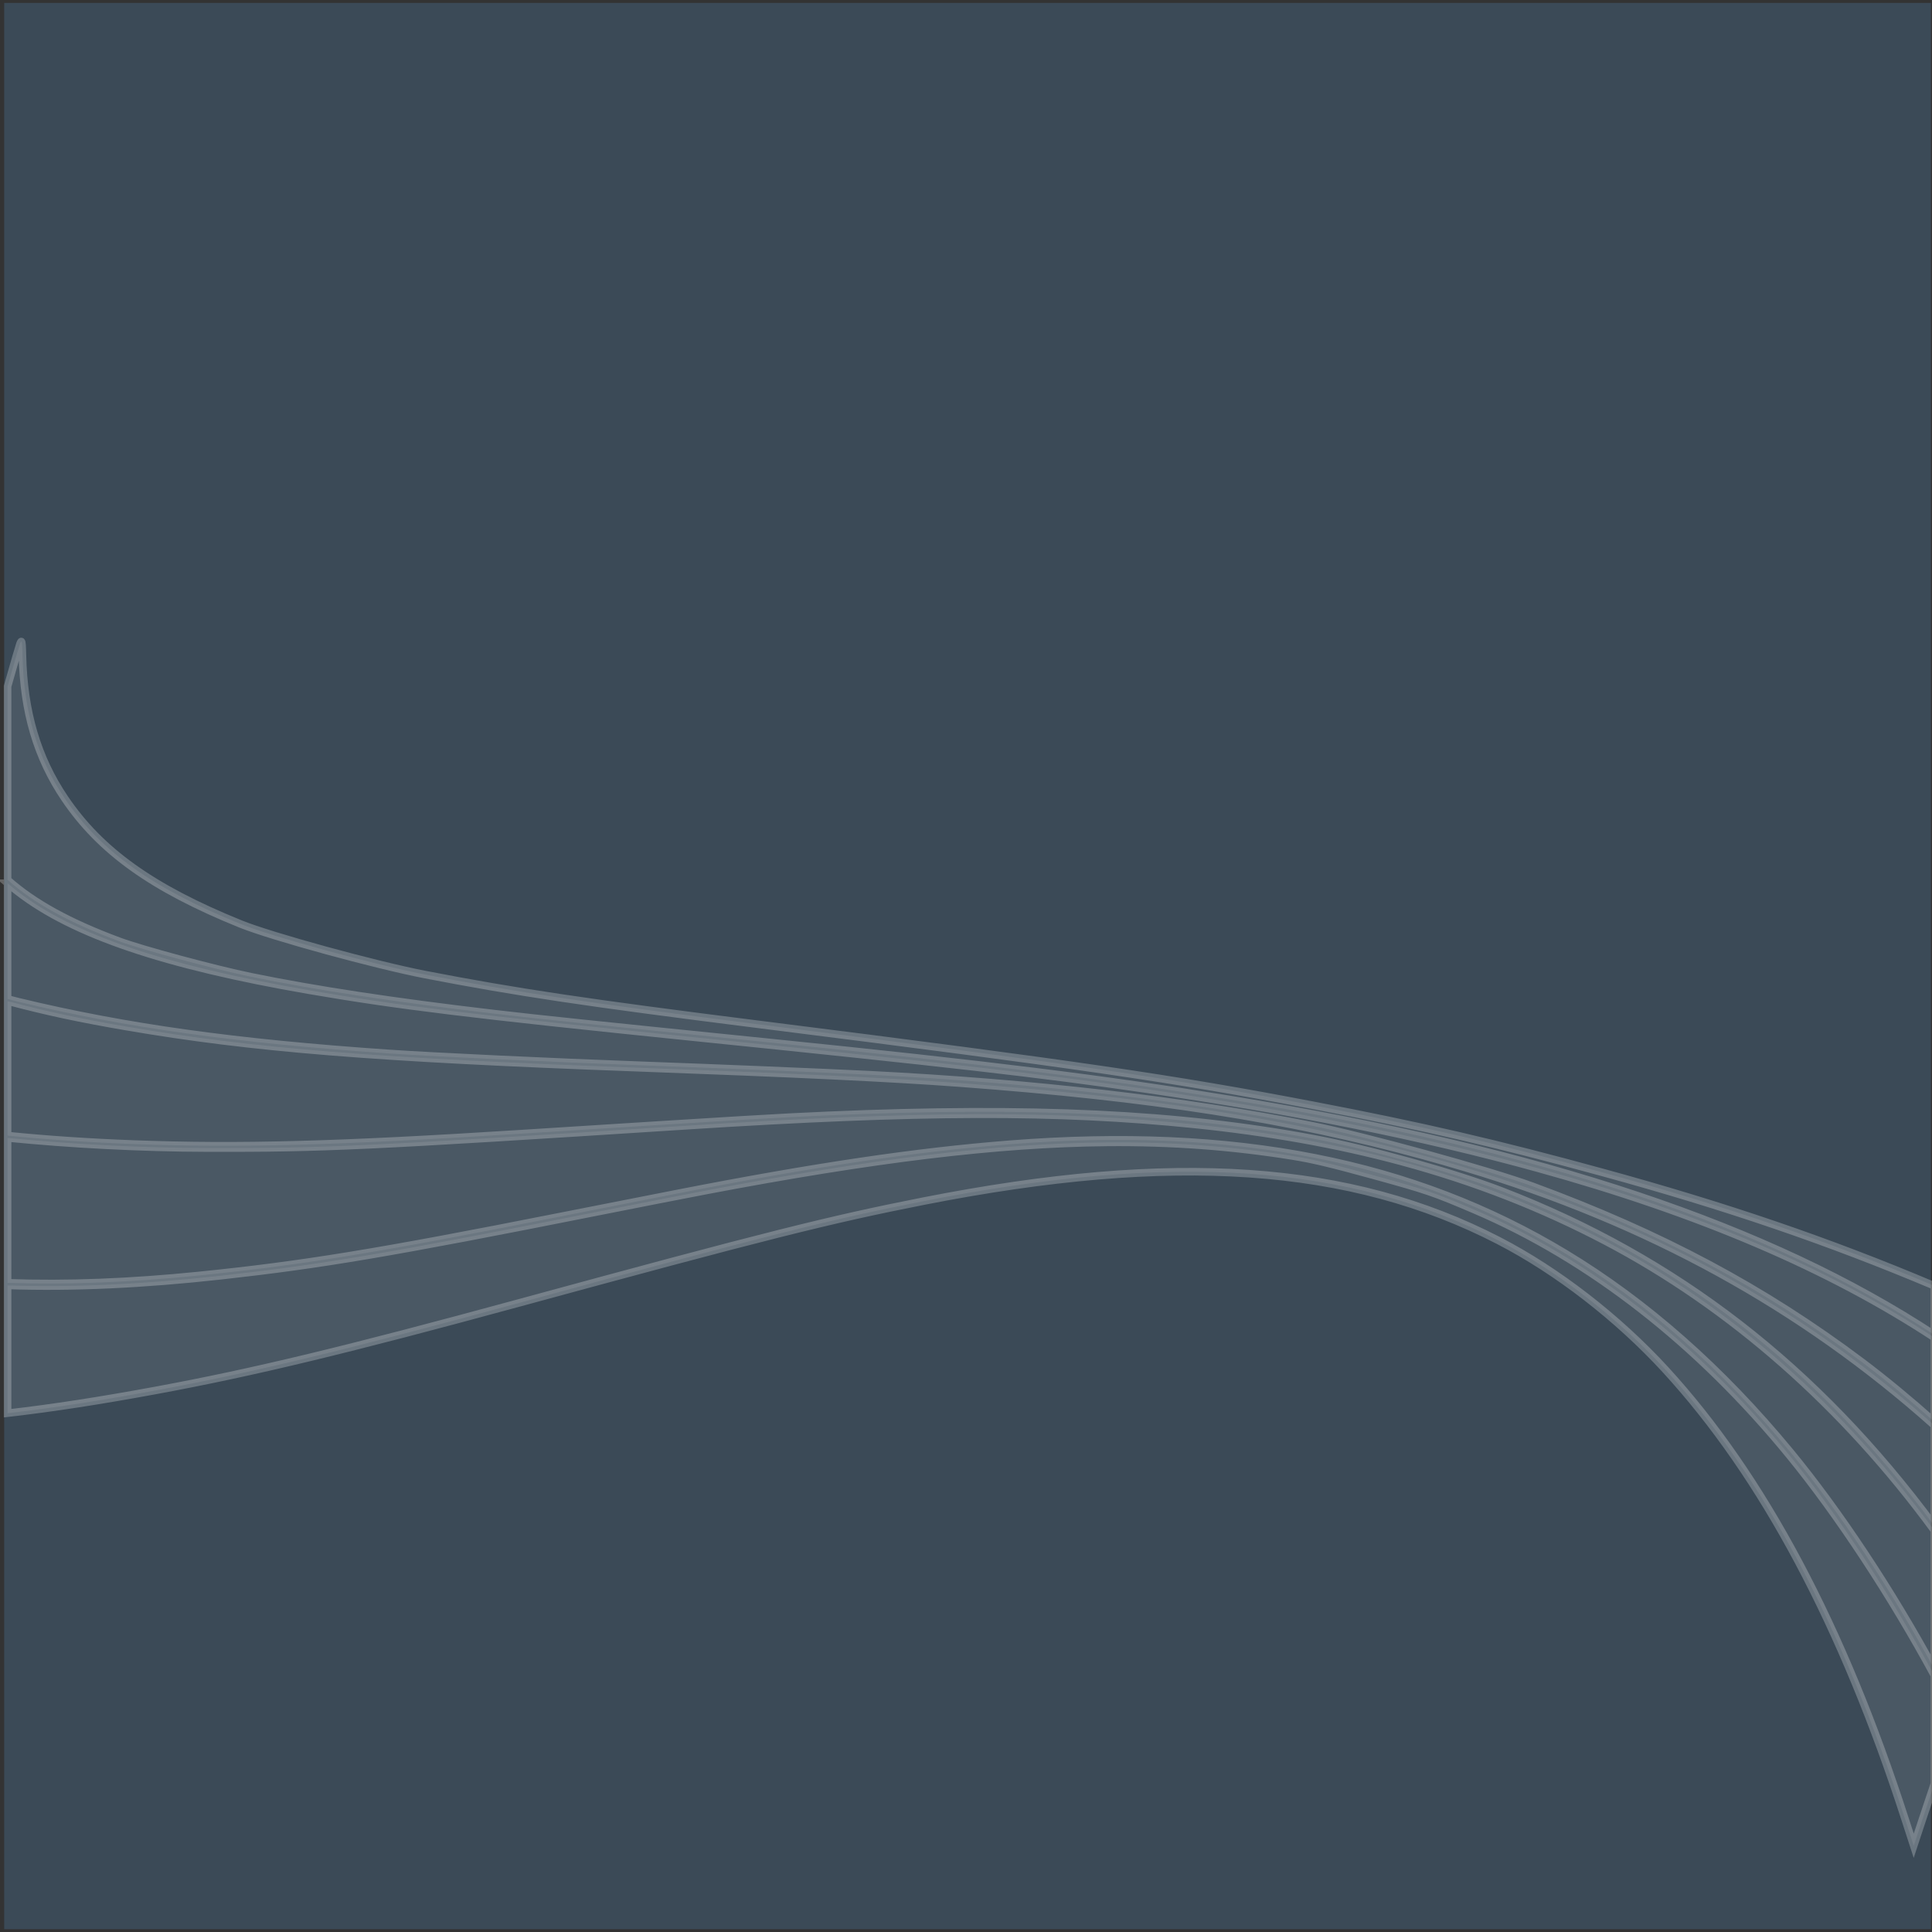 <?xml version="1.0" encoding="UTF-8"?>
<svg width="256px" height="256px" viewBox="0 0 256 256" version="1.1" xmlns="http://www.w3.org/2000/svg" xmlns:xlink="http://www.w3.org/1999/xlink">
    <rect x="0" y="0" width="256" height="256" fill="#333333" stroke="none"/>
    <!-- Generator: Sketch 42 (36781) - http://www.bohemiancoding.com/sketch -->
    <title>background</title>
    <desc>Created with Sketch.</desc>
    <defs></defs>
    <g id="Page-1" stroke="none" stroke-width="1" fill="none" fill-rule="evenodd">
        <g id="background">
            <rect id="rect4878" fill-opacity="0.192" fill="#62ACF0" x="0.555" y="0.387" width="255.303" height="255.238"></rect>
            <path d="M2.801,85.008 C2.759,85.035 2.705,85.147 2.636,85.334 C2.54,85.59 1.864,87.941 1.005,90.953 L1.005,116.584 C4.489,119.686 9.188,122.271 15.825,124.73 C18.837,125.846 28.573,128.464 33.3,129.43 C41.89,131.186 52.219,132.754 65.509,134.313 C71.512,135.017 78.687,135.764 102.029,138.131 C130.908,141.061 146.382,142.981 162.941,145.684 C204.387,152.452 234.36,162.463 256.312,176.874 L256.312,170.385 C242.301,164.466 228.693,159.828 212.303,155.34 C198.248,151.491 188.458,149.224 173.873,146.434 C155.457,142.91 142.456,141.013 100.84,135.775 C77.655,132.857 68.474,131.483 56.346,129.14 C49.785,127.873 35.96,124.087 31.877,122.433 C20.196,117.704 13.308,112.785 8.58,105.793 C4.931,100.396 3.134,94.306 2.975,86.82 C2.949,85.618 2.916,85.082 2.836,85.008 C2.824,84.996 2.816,84.998 2.801,85.008 L2.801,85.008 Z M1.005,117.032 L1.005,132.367 C1.624,132.535 2.16,132.666 2.472,132.741 C16.652,136.163 31.154,138.19 51.511,139.581 C57.402,139.984 73.191,140.729 85.255,141.165 C94.235,141.489 109.312,142.106 115.336,142.409 C137.06,143.504 156.807,145.785 173.792,149.153 C180.782,150.539 197.363,155.089 203.101,157.201 C220.17,163.482 233.76,170.739 246.738,180.5 C249.836,182.83 253.126,185.56 256.308,188.391 L256.308,177.237 C242.373,168.082 225.188,160.707 203.692,154.772 C188.579,150.598 171.329,147.136 151.587,144.27 C137.698,142.254 125.847,140.899 91.699,137.418 C62.49,134.441 52.605,133.227 40.905,131.207 C21.789,127.906 9.69,123.812 2.38,118.155 C1.878,117.767 1.426,117.397 1,117.032 L1.005,117.032 Z M1.005,132.657 L1.005,150.469 C6.263,151 11.916,151.375 17.795,151.593 C31.7,152.11 44.701,151.76 68.839,150.228 C98.893,148.32 103.199,148.065 109.688,147.787 C136.803,146.625 156.315,147.572 174.088,150.892 C181.296,152.239 192.789,155.431 199.008,157.829 C222.118,166.739 240.701,181.104 256.311,202.192 L256.311,188.875 C238.696,173.15 218.299,161.943 194.149,154.712 C192.298,154.158 190.455,153.626 188.604,153.117 C170.714,148.203 152.487,145.39 127.07,143.509 C118.131,142.848 105.481,142.248 84.474,141.479 C49.595,140.203 33.444,138.898 16.734,136.029 C10.604,134.976 6.245,134.052 1.003,132.657 L1.005,132.657 Z M129.369,147.642 C118.687,147.673 106.384,148.177 90.836,149.176 C48.315,151.91 42.898,152.161 27.469,152.125 C18.676,152.105 9.328,151.614 1.005,150.784 L1.005,169.974 C8.846,170.25 17.185,169.929 26.315,169.007 C39.981,167.628 50.011,165.99 74.133,161.213 C79.751,160.1 86.799,158.718 89.803,158.131 C107.887,154.596 121.401,152.591 133.779,151.618 C163.585,149.273 187.269,153.927 207.419,166.095 C218.165,172.584 228.134,181.384 237.214,192.391 C243.66,200.204 250.669,210.787 256.312,221.177 L256.312,202.796 C244.227,186.295 229.304,173.147 212.695,164.428 C204.258,159.999 195.376,156.521 185.727,153.914 C177.213,151.614 168.105,149.995 158.187,148.983 C149.117,148.058 140.054,147.611 129.372,147.642 L129.369,147.642 Z M146.653,151.376 C132.124,151.509 115.503,153.577 93.543,157.757 C90.624,158.312 84.152,159.581 79.165,160.572 C51.698,166.033 42.798,167.539 29.37,169.031 C18.992,170.185 9.615,170.616 1.005,170.324 L1.005,187.255 C7.015,186.566 13.346,185.583 20.71,184.222 C33.625,181.835 46.034,178.842 68.858,172.62 C101.272,163.785 109.932,161.606 122.369,159.158 C155.51,152.636 178.933,154.242 198.586,164.391 C206.351,168.401 214.375,174.615 220.694,181.503 C233.614,195.586 244.161,215.394 252.477,241.176 L253.579,244.571 L254.707,241.151 C255.06,240.083 255.721,238.11 256.313,236.342 L256.313,222.009 C250.675,211.566 243.553,200.722 237.163,192.898 C225.021,178.032 210.666,166.834 195.42,160.318 C190.004,158.003 189.08,157.681 181.919,155.713 C176.261,154.159 173.894,153.599 171.246,153.176 C163.335,151.91 155.374,151.295 146.656,151.375 L146.653,151.376 Z" id="rect4878-9" stroke-opacity="0.667" stroke="#FFFFFF" fill-opacity="0.215" fill="#FFFFFF" opacity="0.374"></path>
        </g>
    </g>
</svg>